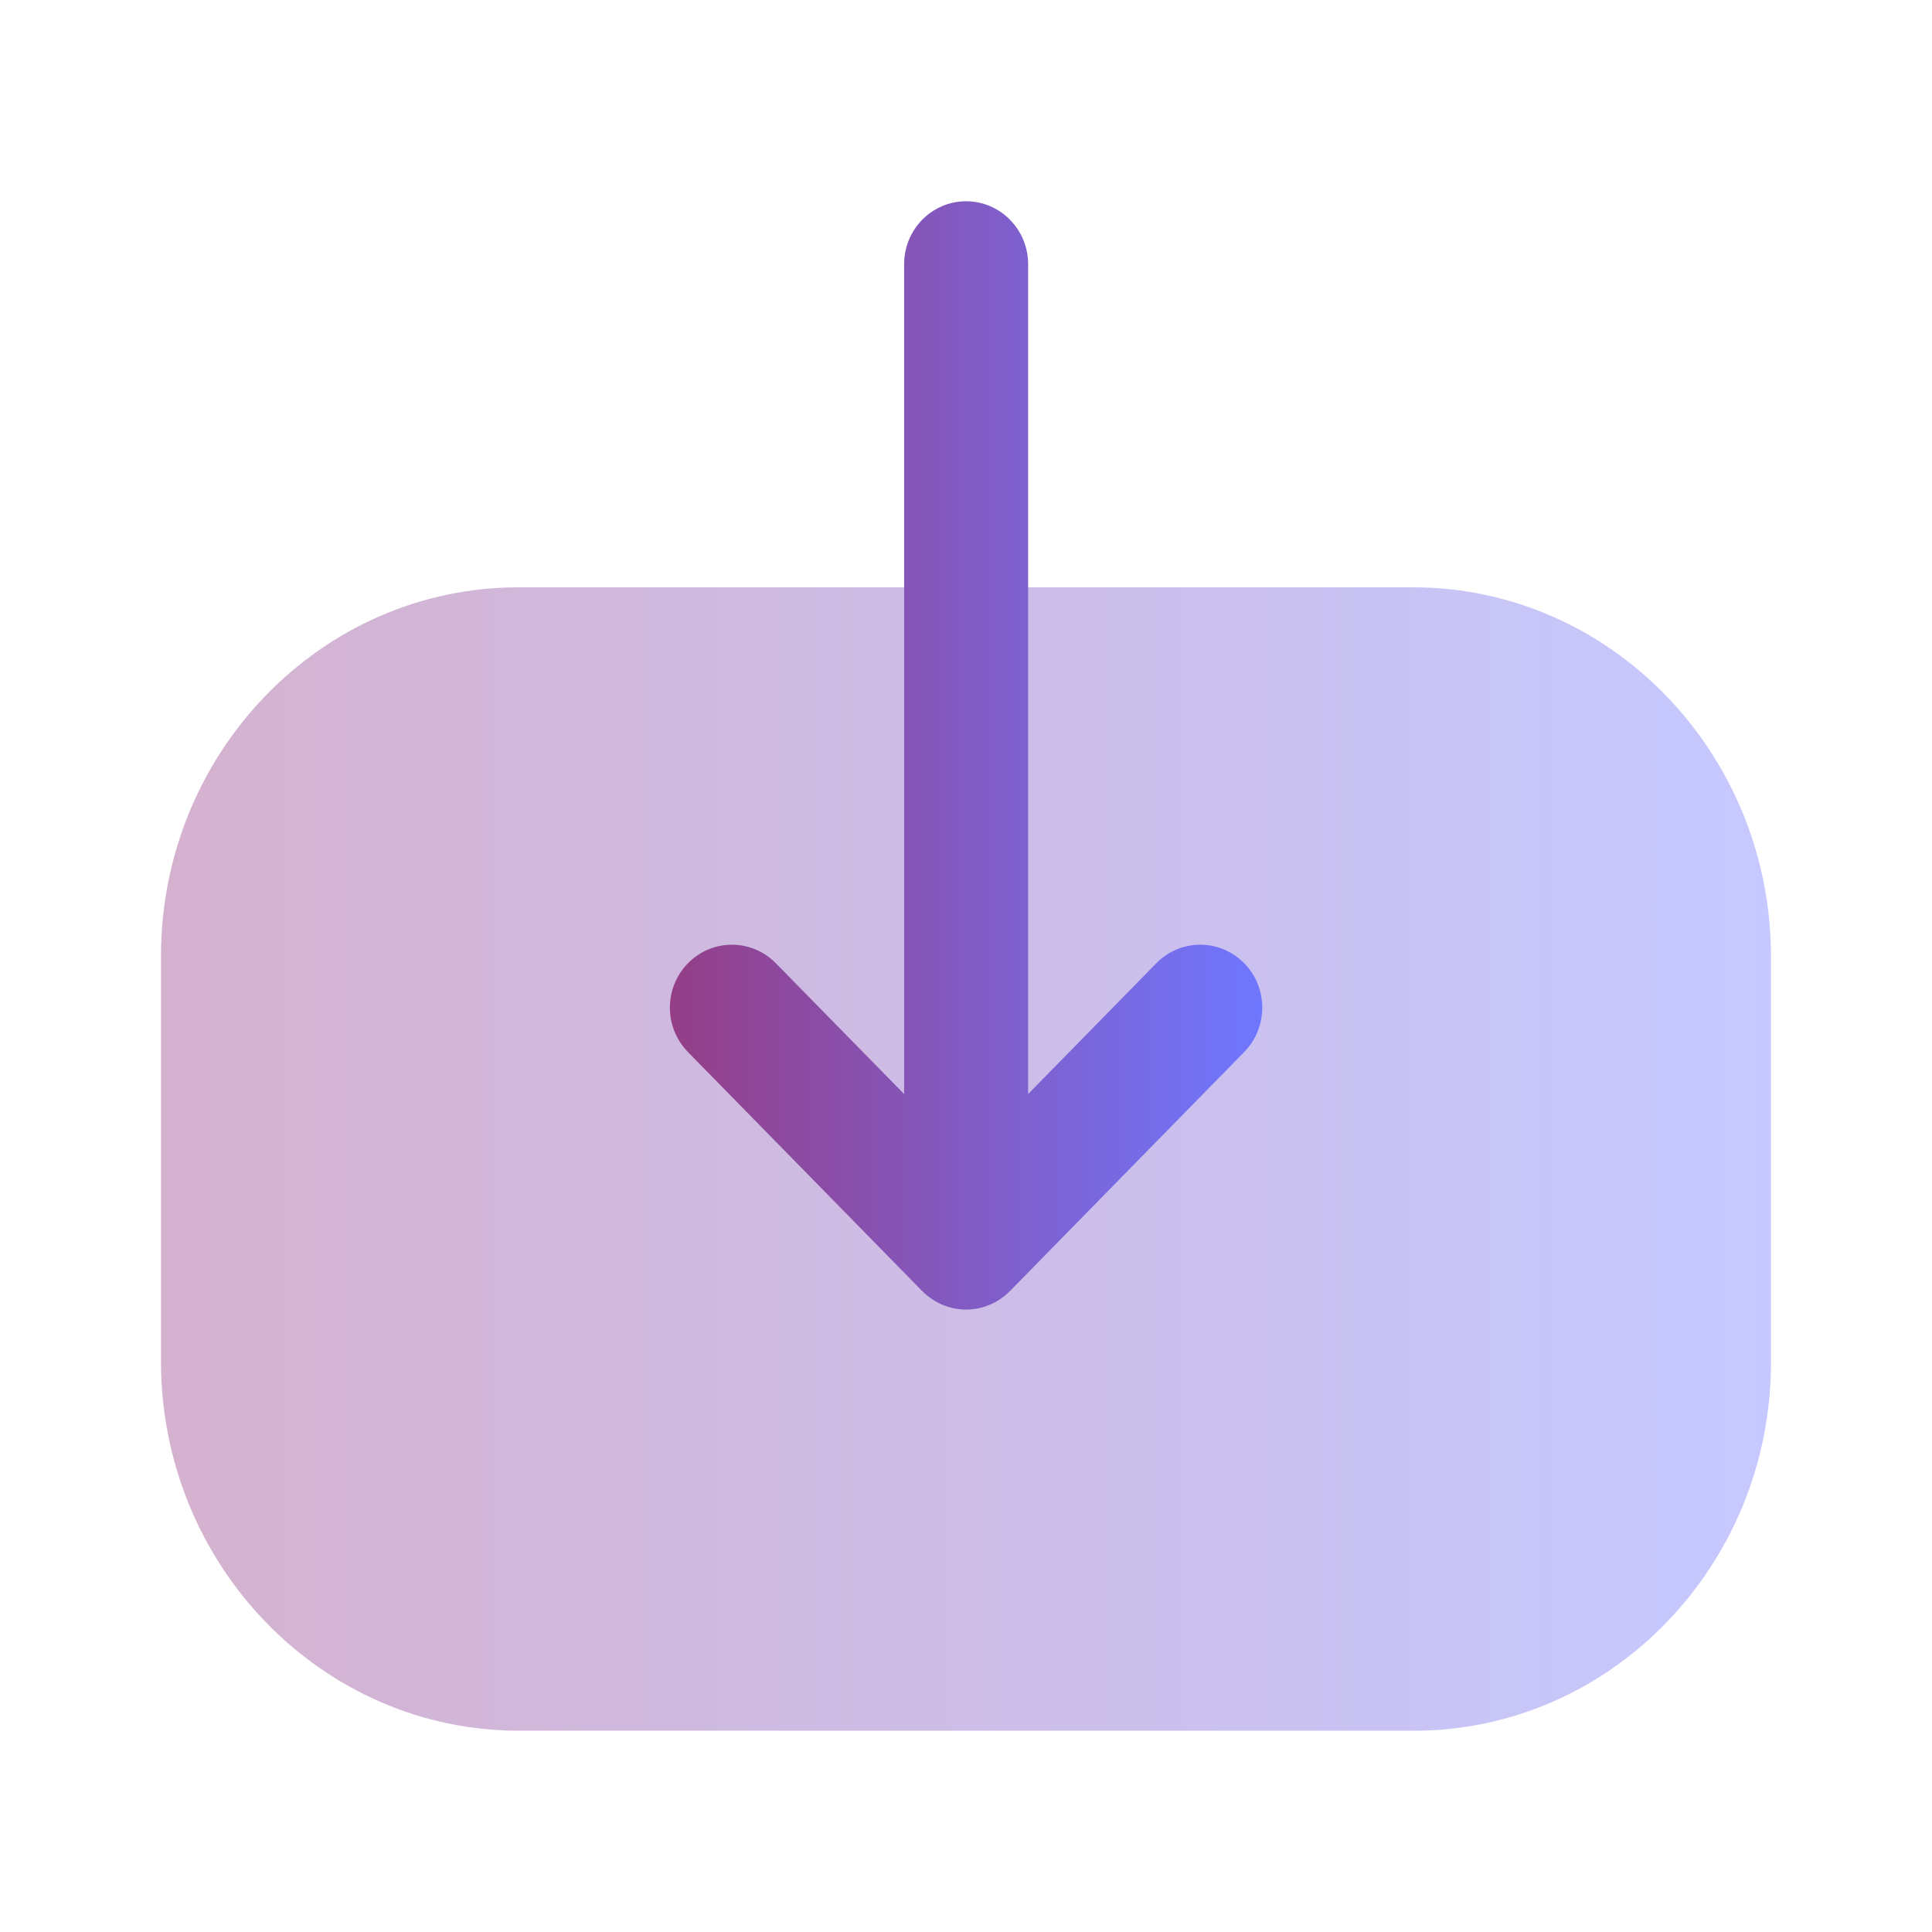 <svg width="40" height="40" viewBox="0 0 40 40" fill="none" xmlns="http://www.w3.org/2000/svg">
<path opacity="0.4" d="M29.257 12.16C33.342 12.16 36.667 15.593 36.667 19.812V28.2C36.667 32.409 33.35 35.833 29.273 35.833H10.747C6.66 35.833 3.333 32.402 3.333 28.183V19.795C3.333 15.586 6.652 12.16 10.73 12.16H12.297L29.257 12.16Z" fill="url(#paint0_linear_6012_37)"/>
<path d="M20.911 26.729L25.759 21.782C26.259 21.271 26.259 20.448 25.756 19.939C25.252 19.431 24.441 19.433 23.941 19.942L21.286 22.651L21.286 5.47C21.286 4.751 20.711 4.167 20.001 4.167C19.292 4.167 18.719 4.751 18.719 5.47L18.719 22.651L16.062 19.942C15.562 19.433 14.751 19.431 14.247 19.939C13.996 20.194 13.869 20.528 13.869 20.863C13.869 21.195 13.996 21.528 14.244 21.782L19.092 26.729C19.334 26.974 19.661 27.113 20.001 27.113C20.342 27.113 20.669 26.974 20.911 26.729Z" fill="url(#paint1_linear_6012_37)"/>
<defs>
<linearGradient id="paint0_linear_6012_37" x1="36.667" y1="23.997" x2="3.333" y2="23.997" gradientUnits="userSpaceOnUse">
<stop stop-color="#6F77FF"/>
<stop offset="1" stop-color="#943E87"/>
</linearGradient>
<linearGradient id="paint1_linear_6012_37" x1="26.134" y1="15.64" x2="13.869" y2="15.64" gradientUnits="userSpaceOnUse">
<stop stop-color="#6F77FF"/>
<stop offset="1" stop-color="#943E87"/>
</linearGradient>
</defs>
</svg>

